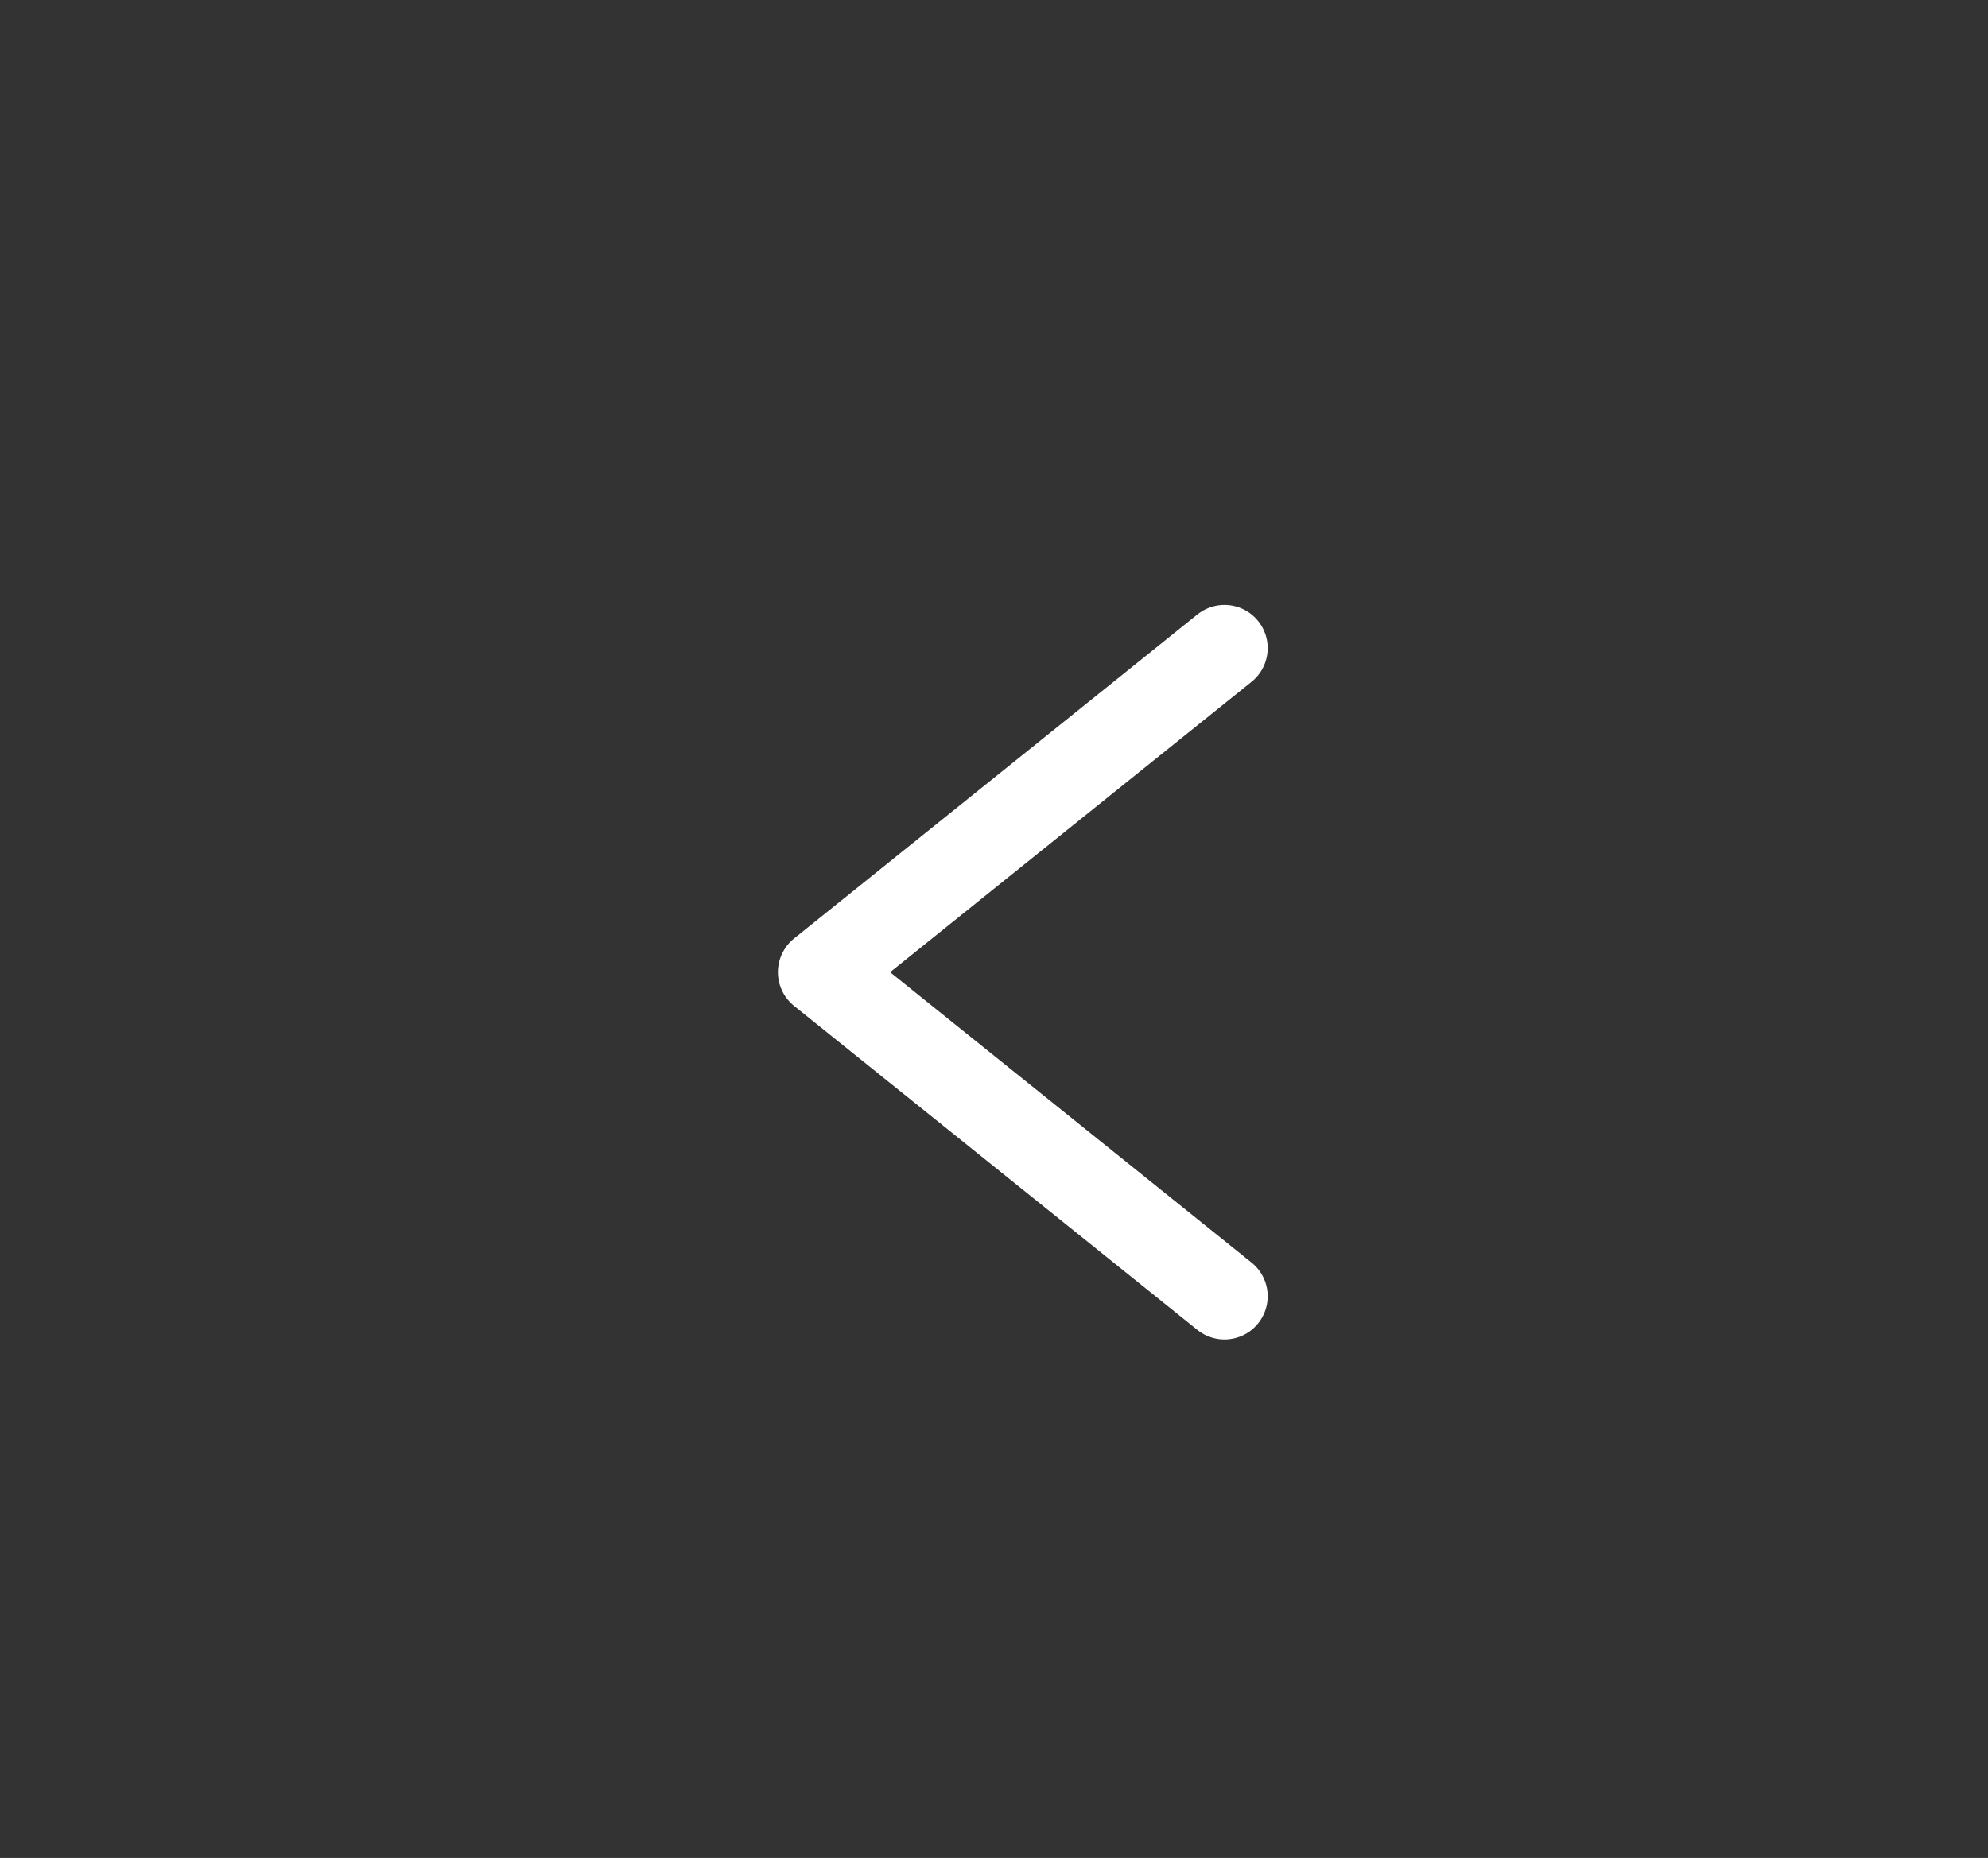 <svg width="46" height="43" viewBox="0 0 46 43" fill="none" xmlns="http://www.w3.org/2000/svg">
<rect x="0" y="0" width="46" height="43" fill="#333333" stroke="none"/>
<path d="M28.333 15L19 22.5L28.333 30" stroke="white" stroke-width="2" stroke-linecap="round" stroke-linejoin="round"/>
</svg>
